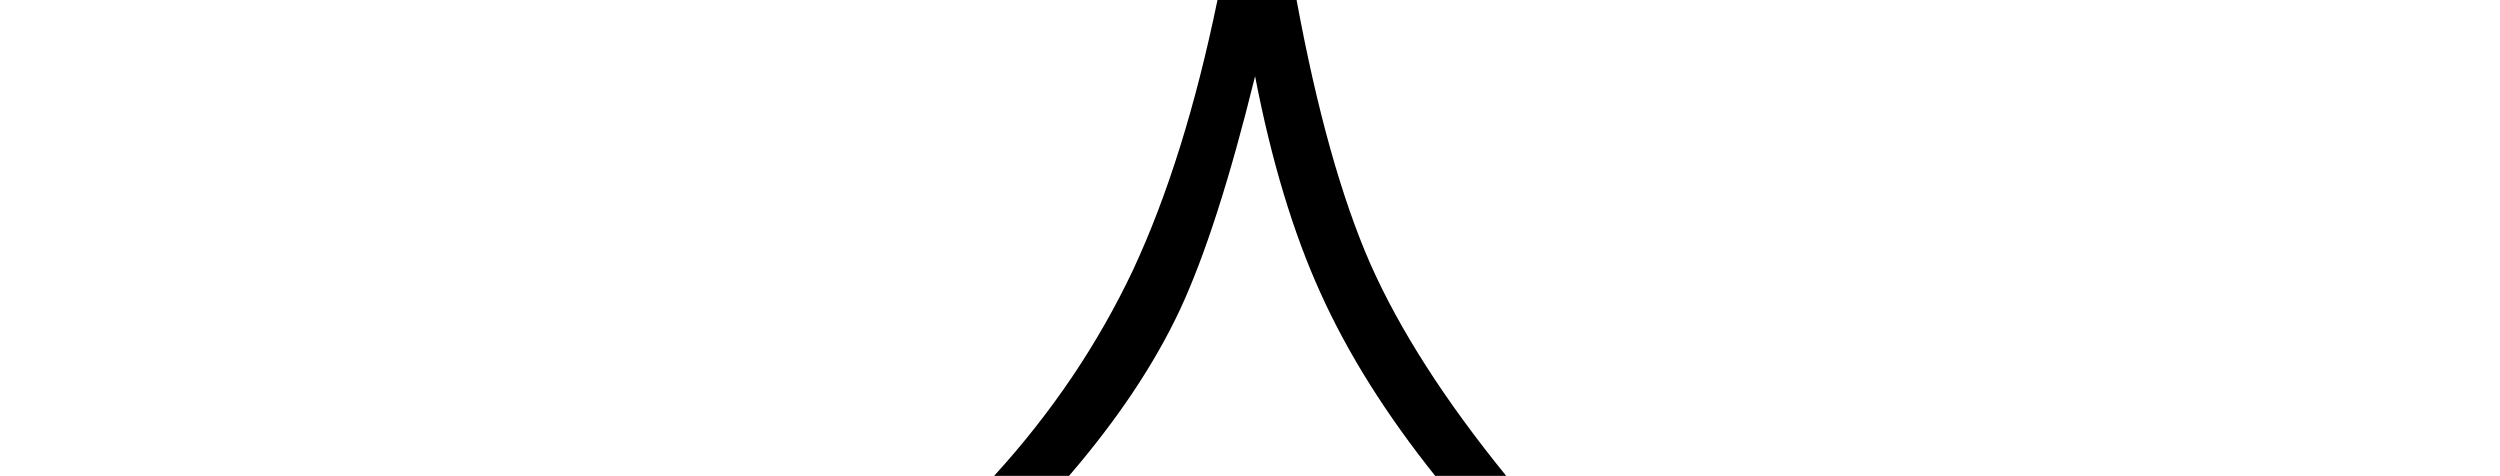 <svg xmlns="http://www.w3.org/2000/svg" xmlns:xlink="http://www.w3.org/1999/xlink" width="26.829pt" height="5.109pt" viewBox="0 0 26.829 5.109" version="1.1">
<defs>
<g>
<symbol overflow="visible" id="glyph0-0">
<path style="stroke:none;" d=""/>
</symbol>
<symbol overflow="visible" id="glyph0-1">
<path style="stroke:none;" d="M 4.254 -5.109 C 4.473 -3.922 4.738 -2.977 5.047 -2.273 C 5.359 -1.57 5.844 -0.812 6.504 0 L 5.742 0 C 5.215 -0.66 4.805 -1.312 4.512 -1.961 C 4.219 -2.605 3.984 -3.383 3.809 -4.289 C 3.539 -3.191 3.27 -2.355 3 -1.777 C 2.73 -1.203 2.336 -0.609 1.812 0 L 1.008 0 C 1.629 -0.68 2.125 -1.418 2.5 -2.211 C 2.871 -3.008 3.172 -3.973 3.406 -5.109 Z "/>
</symbol>
</g>
</defs>
<g id="surface9409">
<g style="fill:rgb(0%,0%,0%);fill-opacity:1;">
  <use xlink:href="#glyph0-1" x="9.66" y="5.107"/>
</g>
</g>
</svg>
